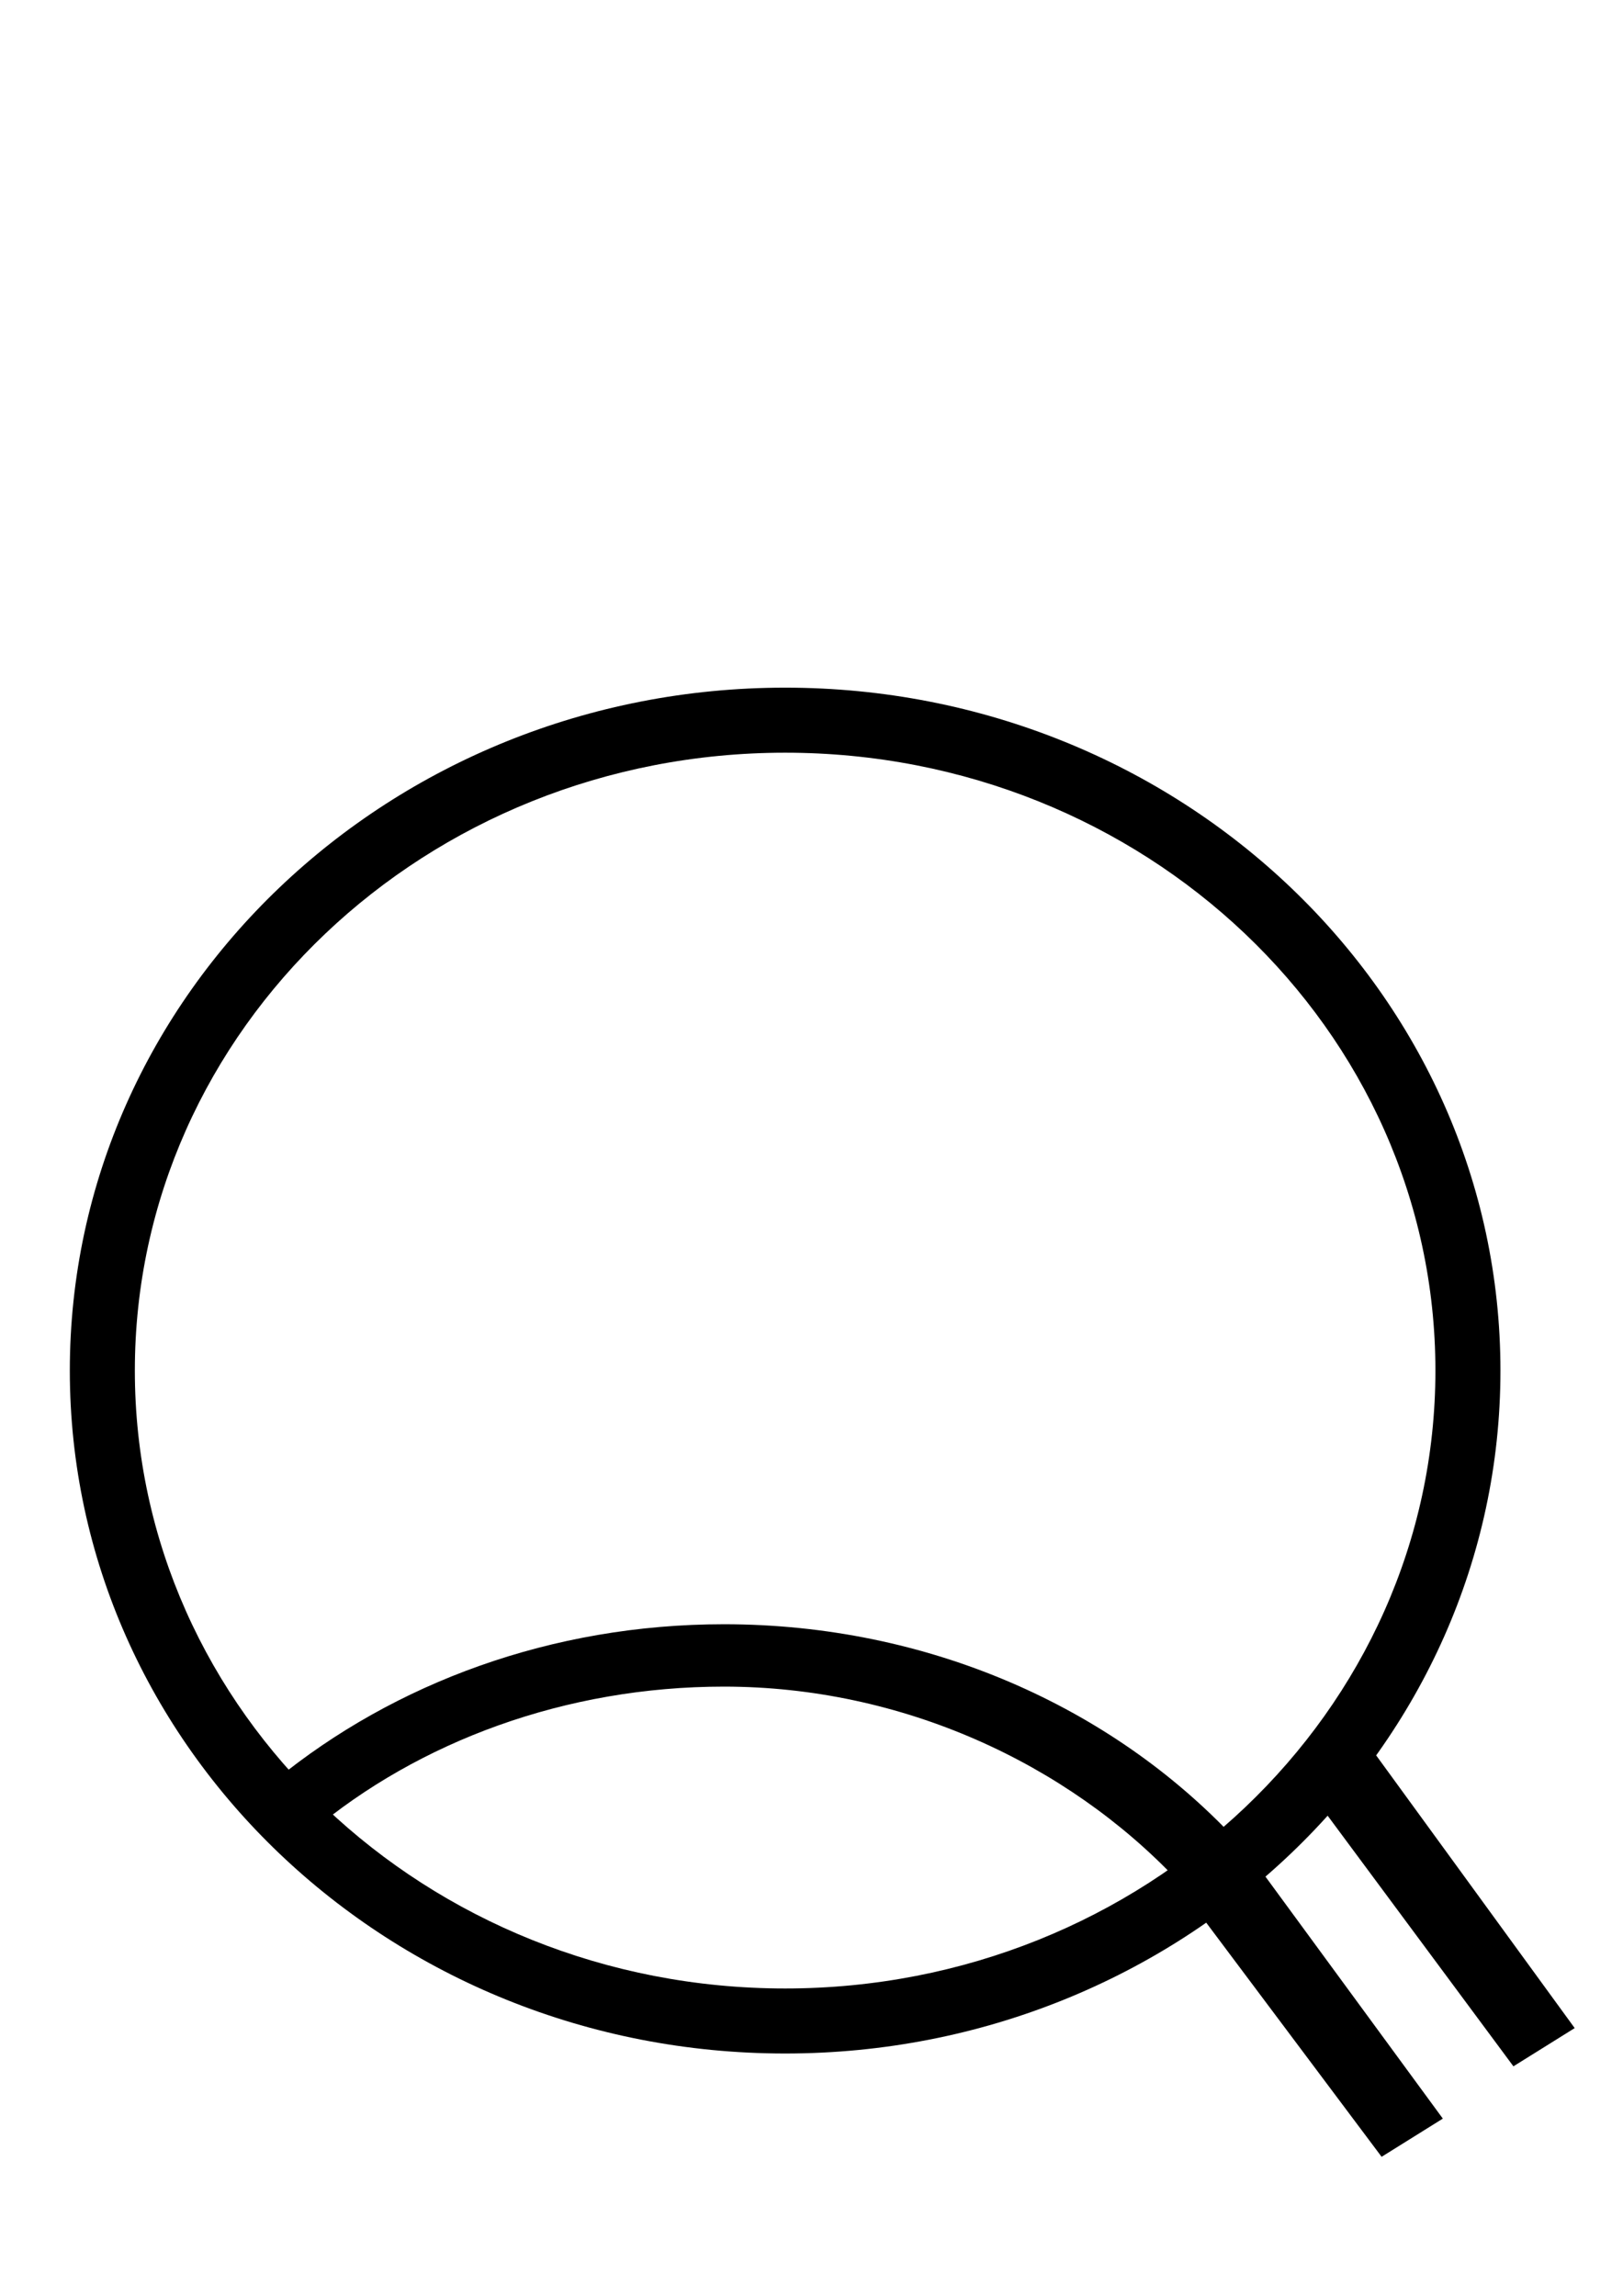 <?xml version="1.0" encoding="UTF-8" standalone="no"?>
<!-- Created with Inkscape (http://www.inkscape.org/) -->

<svg
   xmlns:dc="http://purl.org/dc/elements/1.1/"
   xmlns:cc="http://creativecommons.org/ns#"
   xmlns:rdf="http://www.w3.org/1999/02/22-rdf-syntax-ns#"
   xmlns:svg="http://www.w3.org/2000/svg"
   xmlns="http://www.w3.org/2000/svg"
   xmlns:sodipodi="http://sodipodi.sourceforge.net/DTD/sodipodi-0.dtd"
   xmlns:inkscape="http://www.inkscape.org/namespaces/inkscape"
   width="210mm"
   height="297mm"
   viewBox="0 0 210 297"
   version="1.1"
   id="svg8"
   inkscape:version="0.92.4 (5da689c313, 2019-01-14)"
   sodipodi:docname="q-thin.svg">
  <defs
     id="defs2" />
  <sodipodi:namedview
     id="base"
     pagecolor="#ffffff"
     bordercolor="#666666"
     borderopacity="1.0"
     inkscape:pageopacity="0.0"
     inkscape:pageshadow="2"
     inkscape:zoom="1.4"
     inkscape:cx="303.08493"
     inkscape:cy="203.73018"
     inkscape:document-units="mm"
     inkscape:current-layer="layer1"
     showgrid="false"
     inkscape:window-width="3840"
     inkscape:window-height="2066"
     inkscape:window-x="3829"
     inkscape:window-y="-11"
     inkscape:window-maximized="1" />
  <g
     inkscape:label="Layer 1"
     inkscape:groupmode="layer"
     id="layer1">
    <g
       id="Page-1"
       transform="matrix(8.414,0,0,8.414,9.034,88.96)"
       style="fill:none;fill-rule:evenodd;stroke:none;stroke-width:1">
      <g
         transform="translate(-333,-111)"
         id="currency-symbol-qtum"
         style="fill:#000000">
        <g
           transform="translate(333,111)"
           id="Group">
          <path
             id="Combined-Shape"
             d="M 11,0 C 17.075,0 22,4.701 22,10.5 22,16.299 17.075,21 11,21 4.925,21 0,16.299 0,10.5 0,4.701 4.925,0 11,0 Z m 0,1 C 5.477,1 1,5.253 1,10.5 1,15.747 5.477,20 11,20 16.523,20 21,15.747 21,10.5 21,5.253 16.523,1 11,1 Z"
             inkscape:connector-curvature="0" />
          <path
             id="path590"
             d="m 10.058,14.4 c 3.146,0 5.962,1.276 7.852,3.288 0.275,0.293 -0.095,0.507 -0.876,0.651 -1.706,-1.807 -4.245,-2.98 -6.976,-2.98 -2.432,0 -4.692,0.842 -6.346,2.233 C 3.056,17.358 2.803,17.089 3.167,16.793 4.992,15.305 7.408,14.4 10.058,14.4 Z"
             inkscape:connector-curvature="0" />
          <polygon
             points="19.753,18.013 19.857,22.794 18.749,22.735 18.599,18.069 "
             transform="rotate(-35,19.228,20.404)"
             id="Rectangle" />
          <polygon
             points="21.554,15.9 21.657,21.474 20.548,21.415 20.4,15.956 "
             transform="rotate(-35,21.028,18.687)"
             id="polygon593" />
        </g>
      </g>
    </g>
  </g>
</svg>
